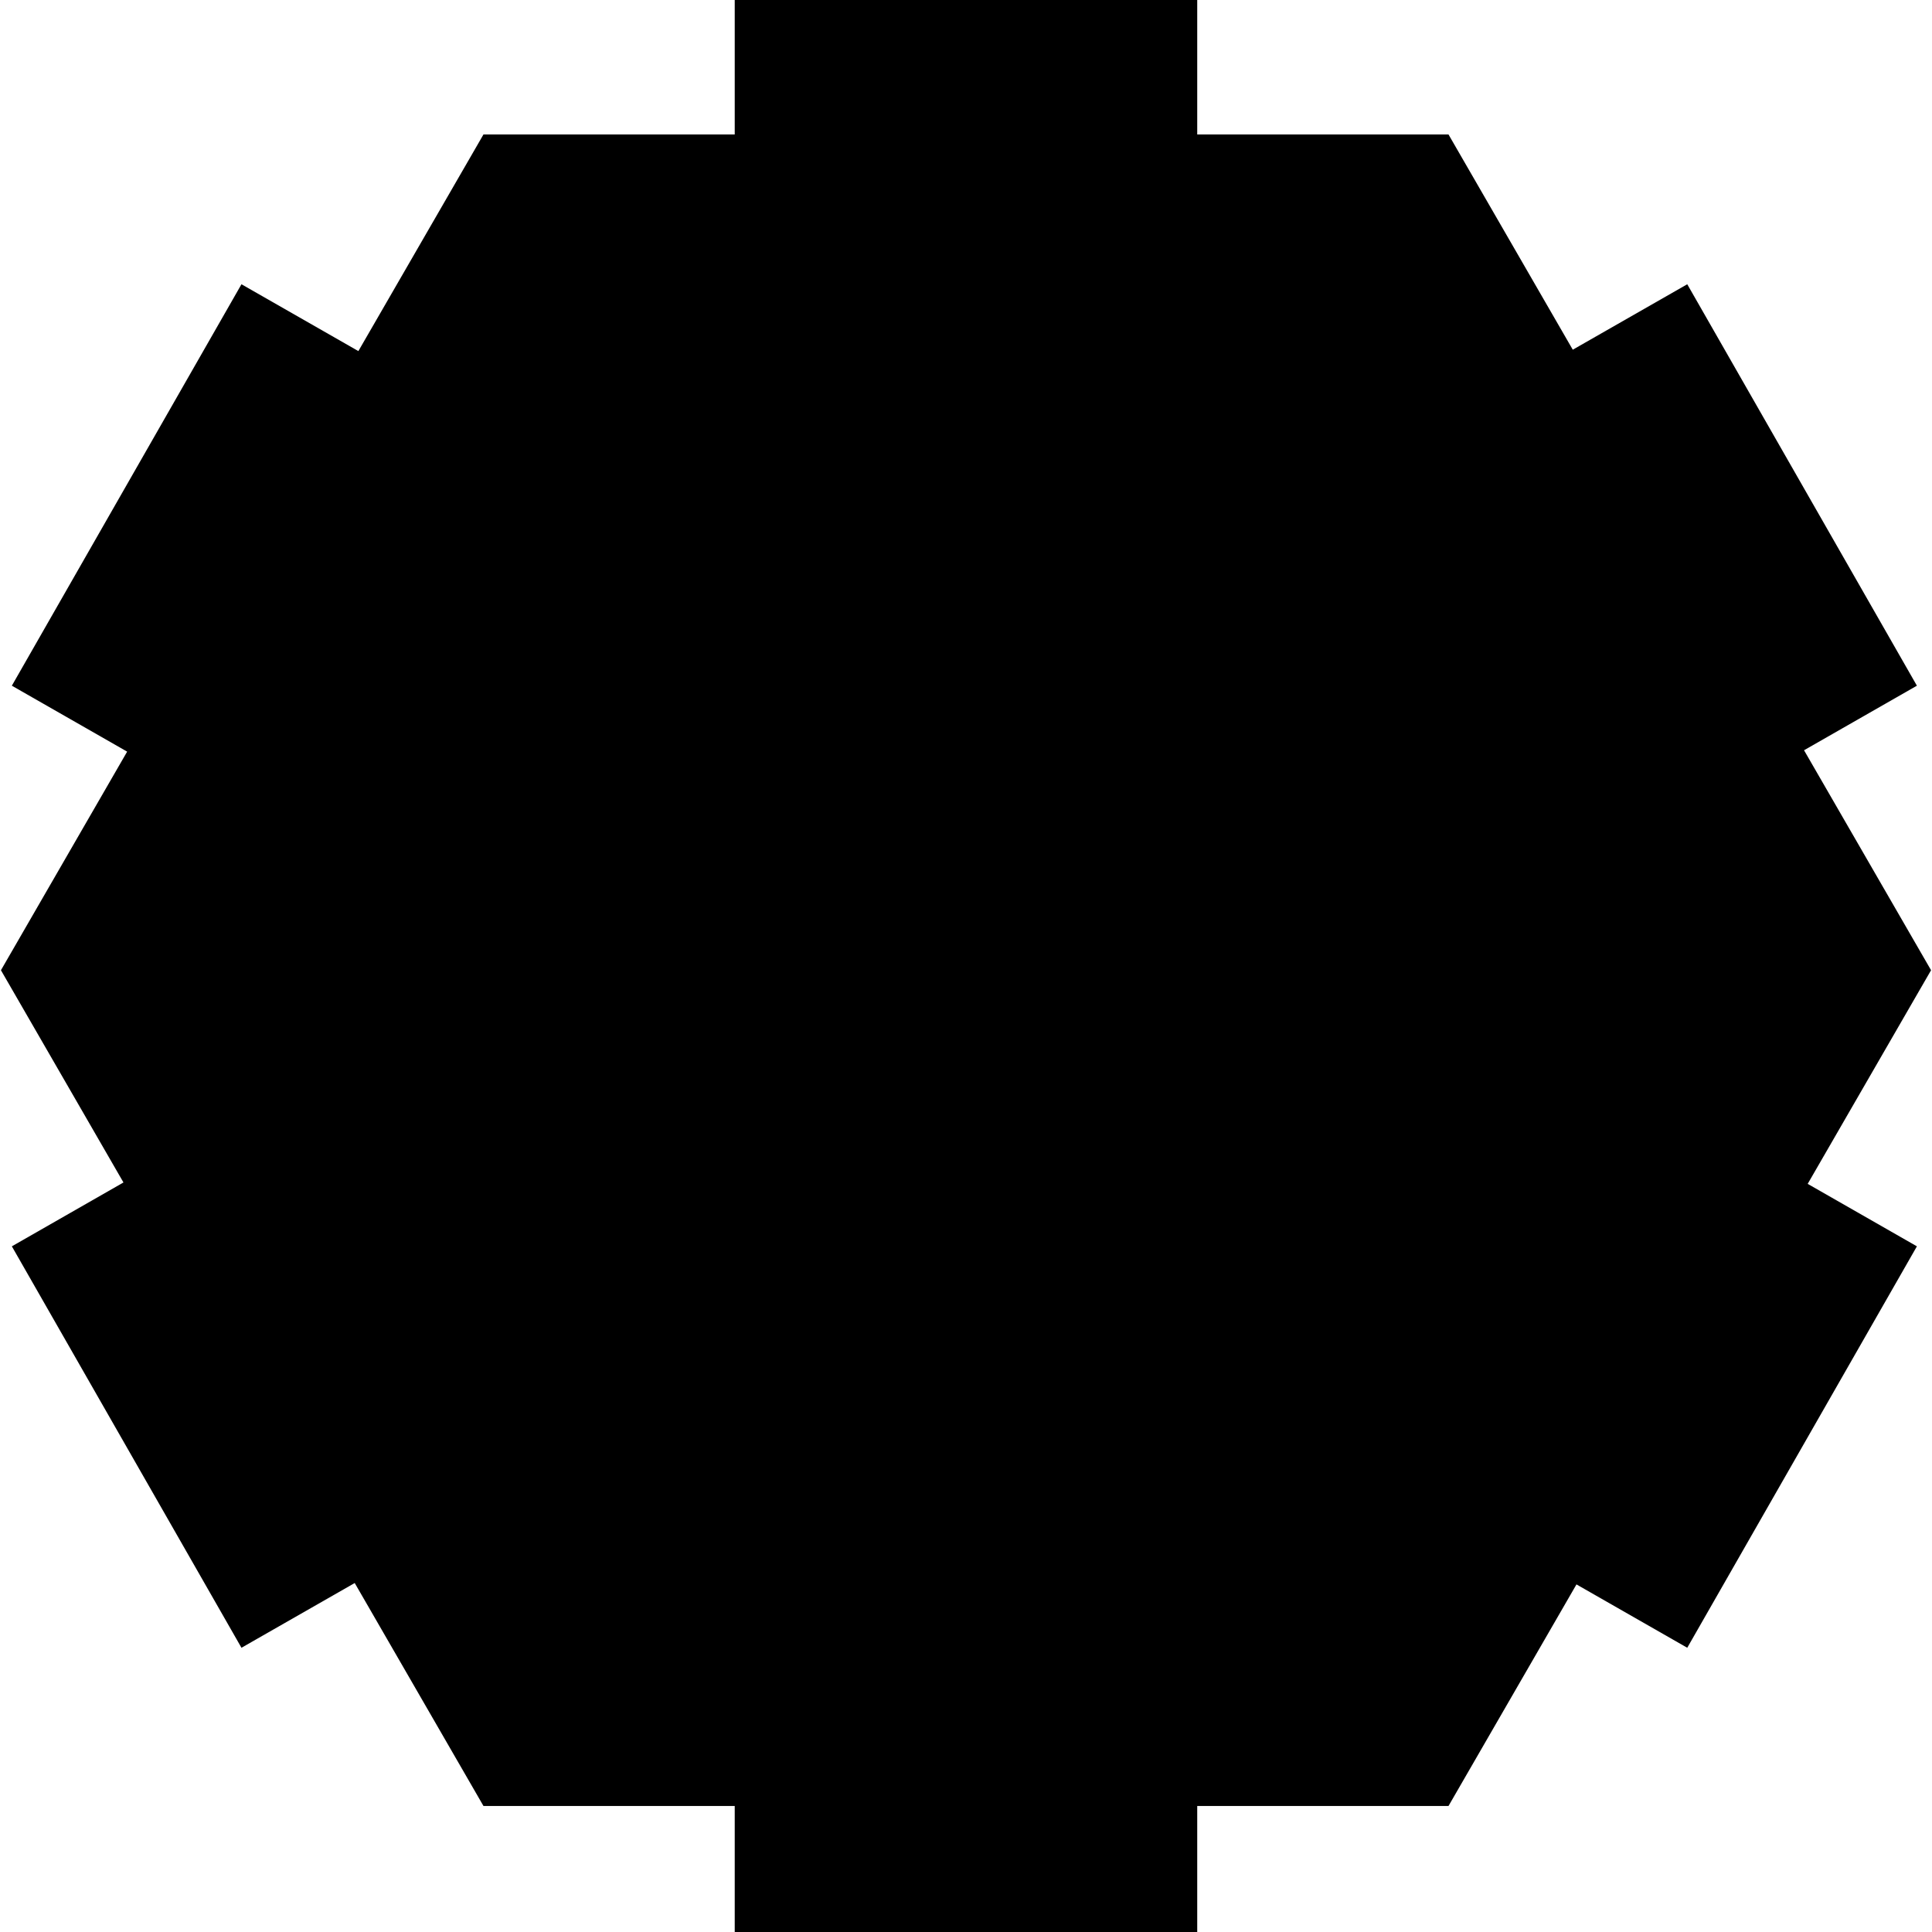 <?xml version="1.0" encoding="iso-8859-1"?>
<!-- Generator: Adobe Illustrator 16.0.0, SVG Export Plug-In . SVG Version: 6.00 Build 0)  -->
<!DOCTYPE svg PUBLIC "-//W3C//DTD SVG 1.1//EN" "http://www.w3.org/Graphics/SVG/1.1/DTD/svg11.dtd">
<svg version="1.1" id="Capa_1" xmlns="http://www.w3.org/2000/svg" xmlns:xlink="http://www.w3.org/1999/xlink" x="0px" y="0px"
	 width="368.069px" height="368.069px" viewBox="0 0 368.069 368.069" style="enable-background:new 0 0 368.069 368.069;"
	 xml:space="preserve">
<g>
	<g>
		<polygon points="343.69,142.932 365.193,130.634 321.442,54.154 299.633,66.623 275.956,25.616 228.086,25.616 228.086,0 
			139.975,0 139.975,25.616 92.107,25.616 68.274,66.887 46.002,54.154 2.258,130.634 24.223,143.196 0.18,184.839 23.521,225.275 
			2.258,237.441 46.002,313.919 67.578,301.585 92.107,344.062 139.975,344.062 139.975,368.069 228.086,368.069 228.086,344.062 
			275.956,344.062 300.336,301.849 321.442,313.919 365.193,237.441 344.387,225.54 367.89,184.839 		"/>
	</g>
</g>
<g>
</g>
<g>
</g>
<g>
</g>
<g>
</g>
<g>
</g>
<g>
</g>
<g>
</g>
<g>
</g>
<g>
</g>
<g>
</g>
<g>
</g>
<g>
</g>
<g>
</g>
<g>
</g>
<g>
</g>
</svg>
